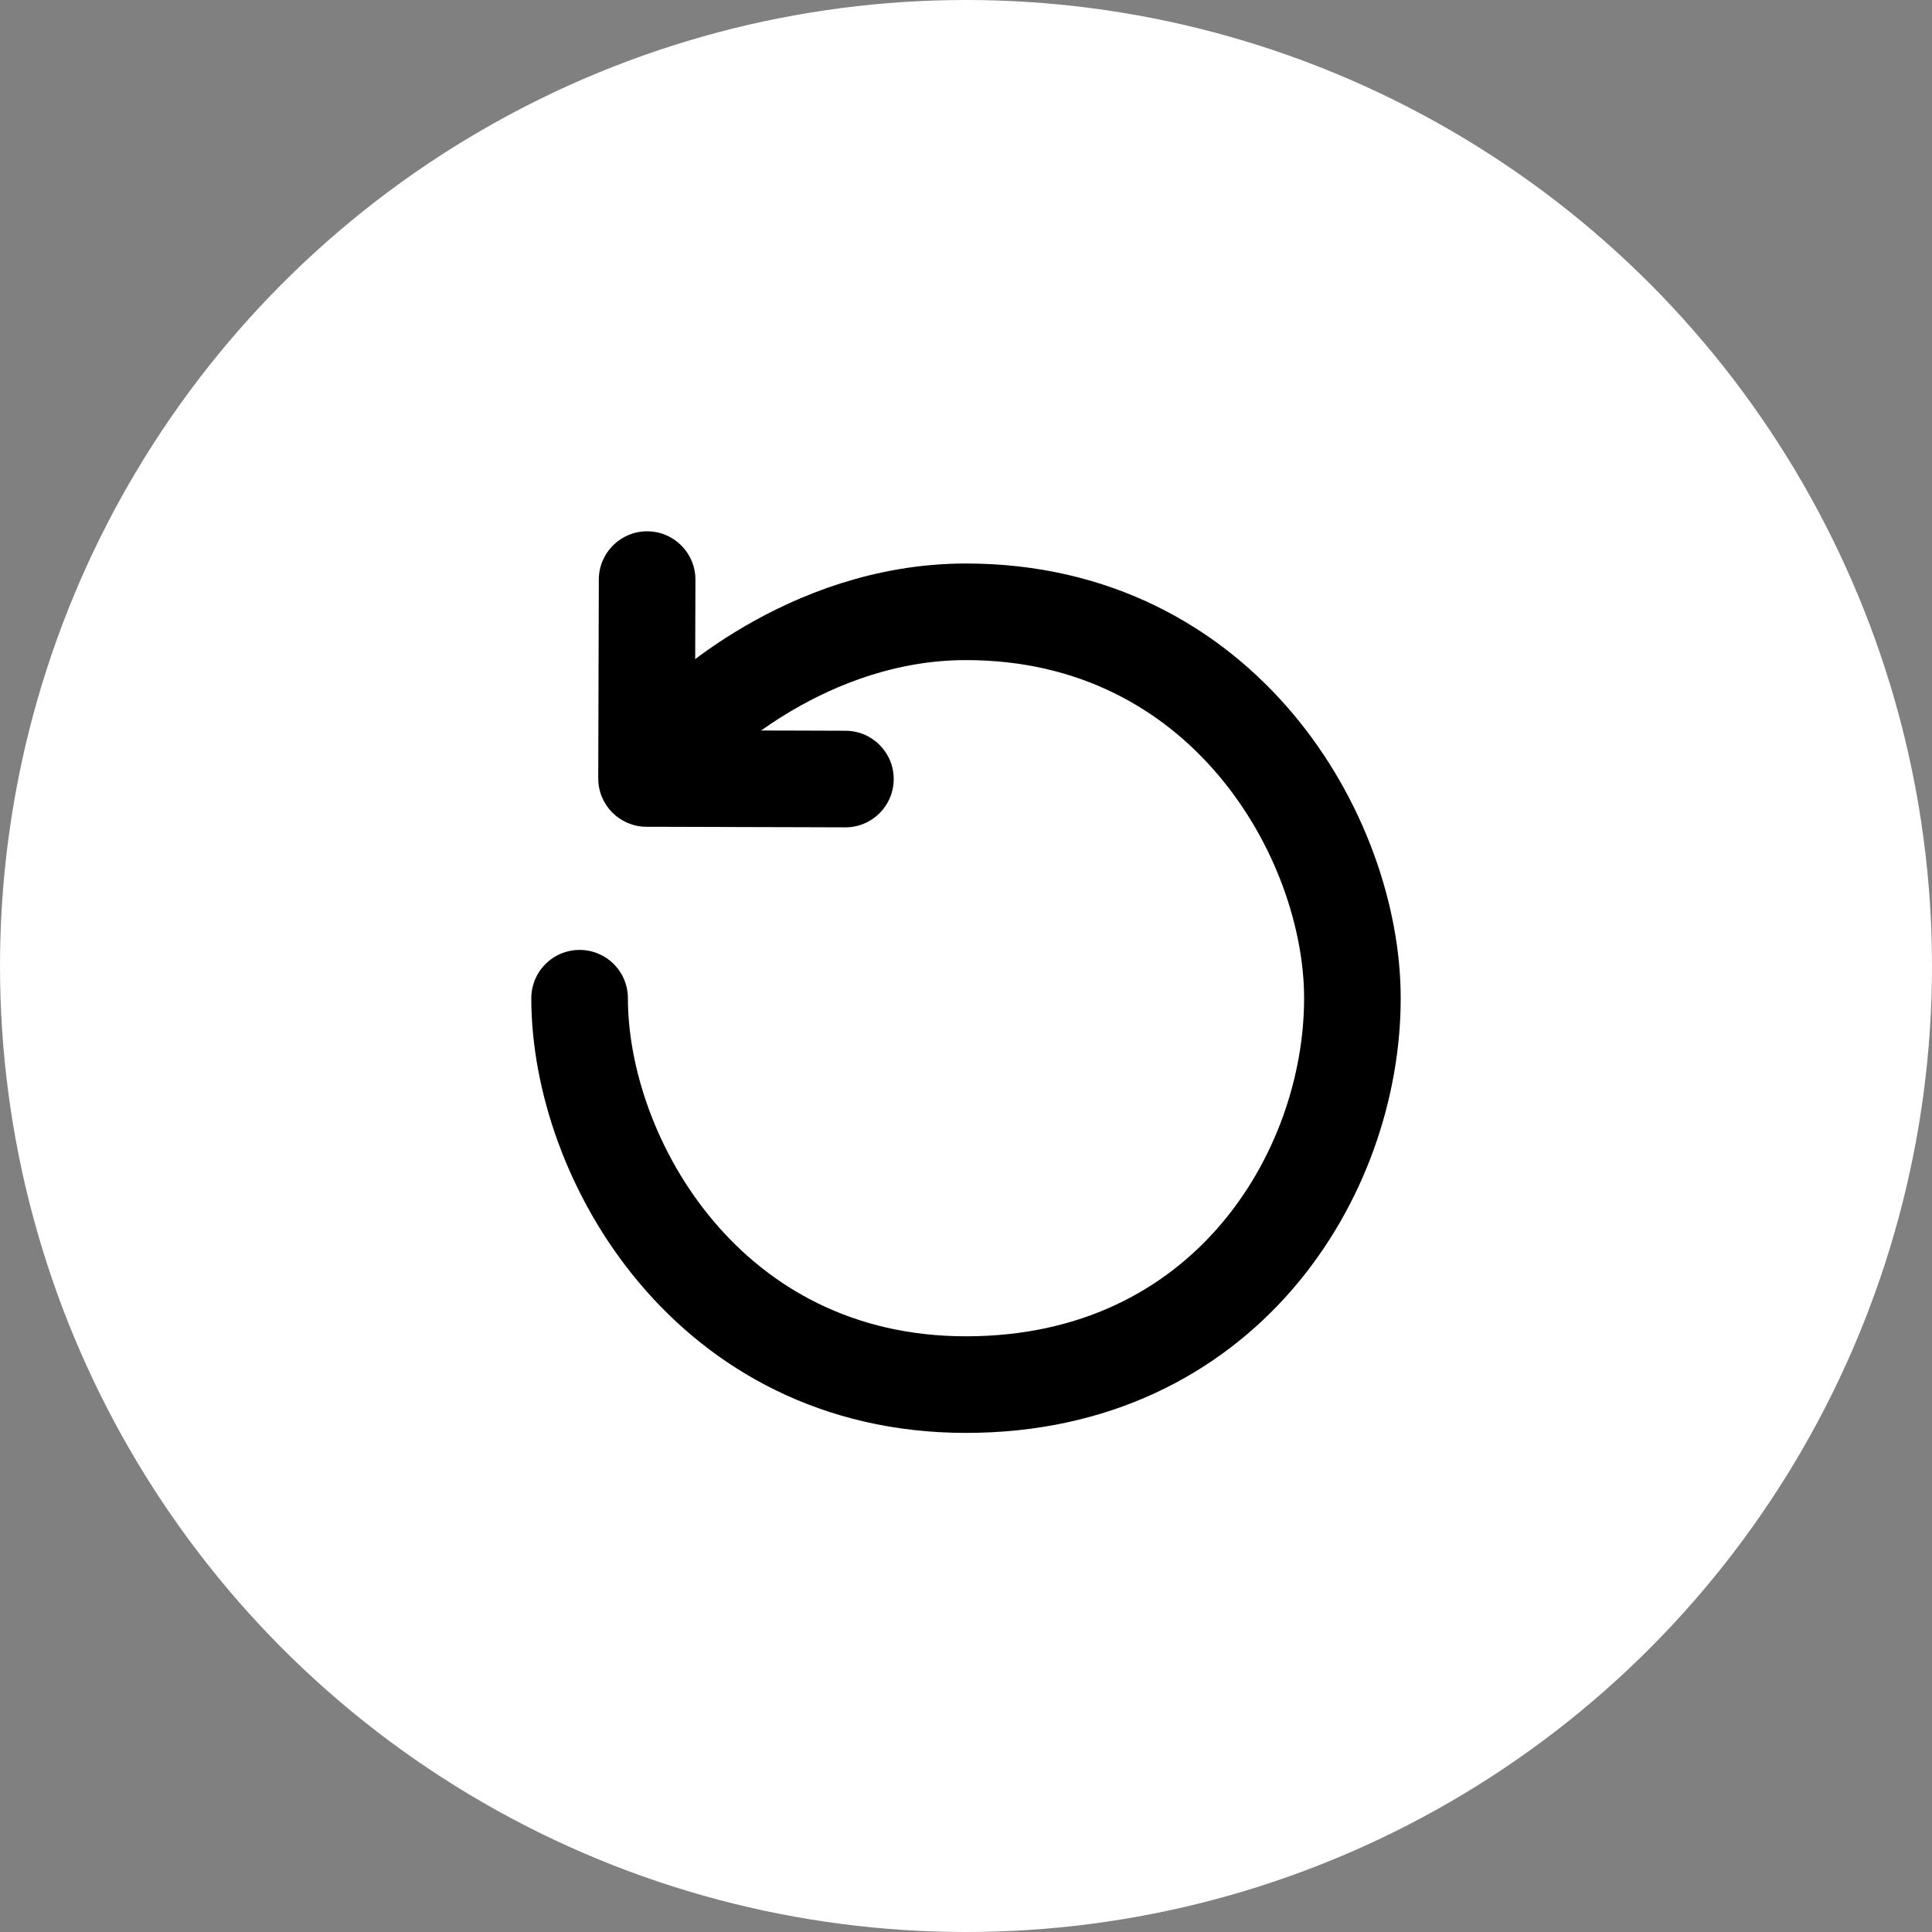<svg width="60" height="60" viewBox="0 0 60 60" fill="none" xmlns="http://www.w3.org/2000/svg">
<rect x="0" y="0" width="60" height="60" fill="#808080" stroke="none"/>
<circle cx="30" cy="30" r="30" fill="white"/>
<path d="M21.5 22.5C21.5 22.5 25 19 30 19C38 19 42 26 42 31C42 36.5 38 43 30 43C22 43 18 36 18 31" stroke="black" stroke-width="3" stroke-linecap="round"/>
<path d="M21.597 18.004C21.599 17.176 20.93 16.502 20.101 16.5C19.273 16.498 18.599 17.167 18.597 17.996L21.597 18.004ZM20.079 24.176L18.579 24.172C18.577 25 19.246 25.674 20.075 25.676L20.079 24.176ZM21.623 24.18L21.619 25.68L21.619 25.68L21.623 24.18ZM23.167 24.185L23.163 25.685L23.163 25.685L23.167 24.185ZM24.711 24.189L24.707 25.689L24.707 25.689L24.711 24.189ZM26.251 25.694C27.079 25.696 27.753 25.027 27.755 24.198C27.757 23.37 27.088 22.696 26.259 22.694L26.251 25.694ZM18.597 17.996L18.579 24.172L21.579 24.18L21.597 18.004L18.597 17.996ZM20.075 25.676L21.619 25.68L21.627 22.68L20.083 22.676L20.075 25.676ZM21.619 25.68L23.163 25.685L23.171 22.685L21.627 22.68L21.619 25.68ZM23.163 25.685L24.707 25.689L24.715 22.689L23.171 22.685L23.163 25.685ZM24.707 25.689L26.251 25.694L26.259 22.694L24.715 22.689L24.707 25.689Z" fill="black"/>
</svg>
